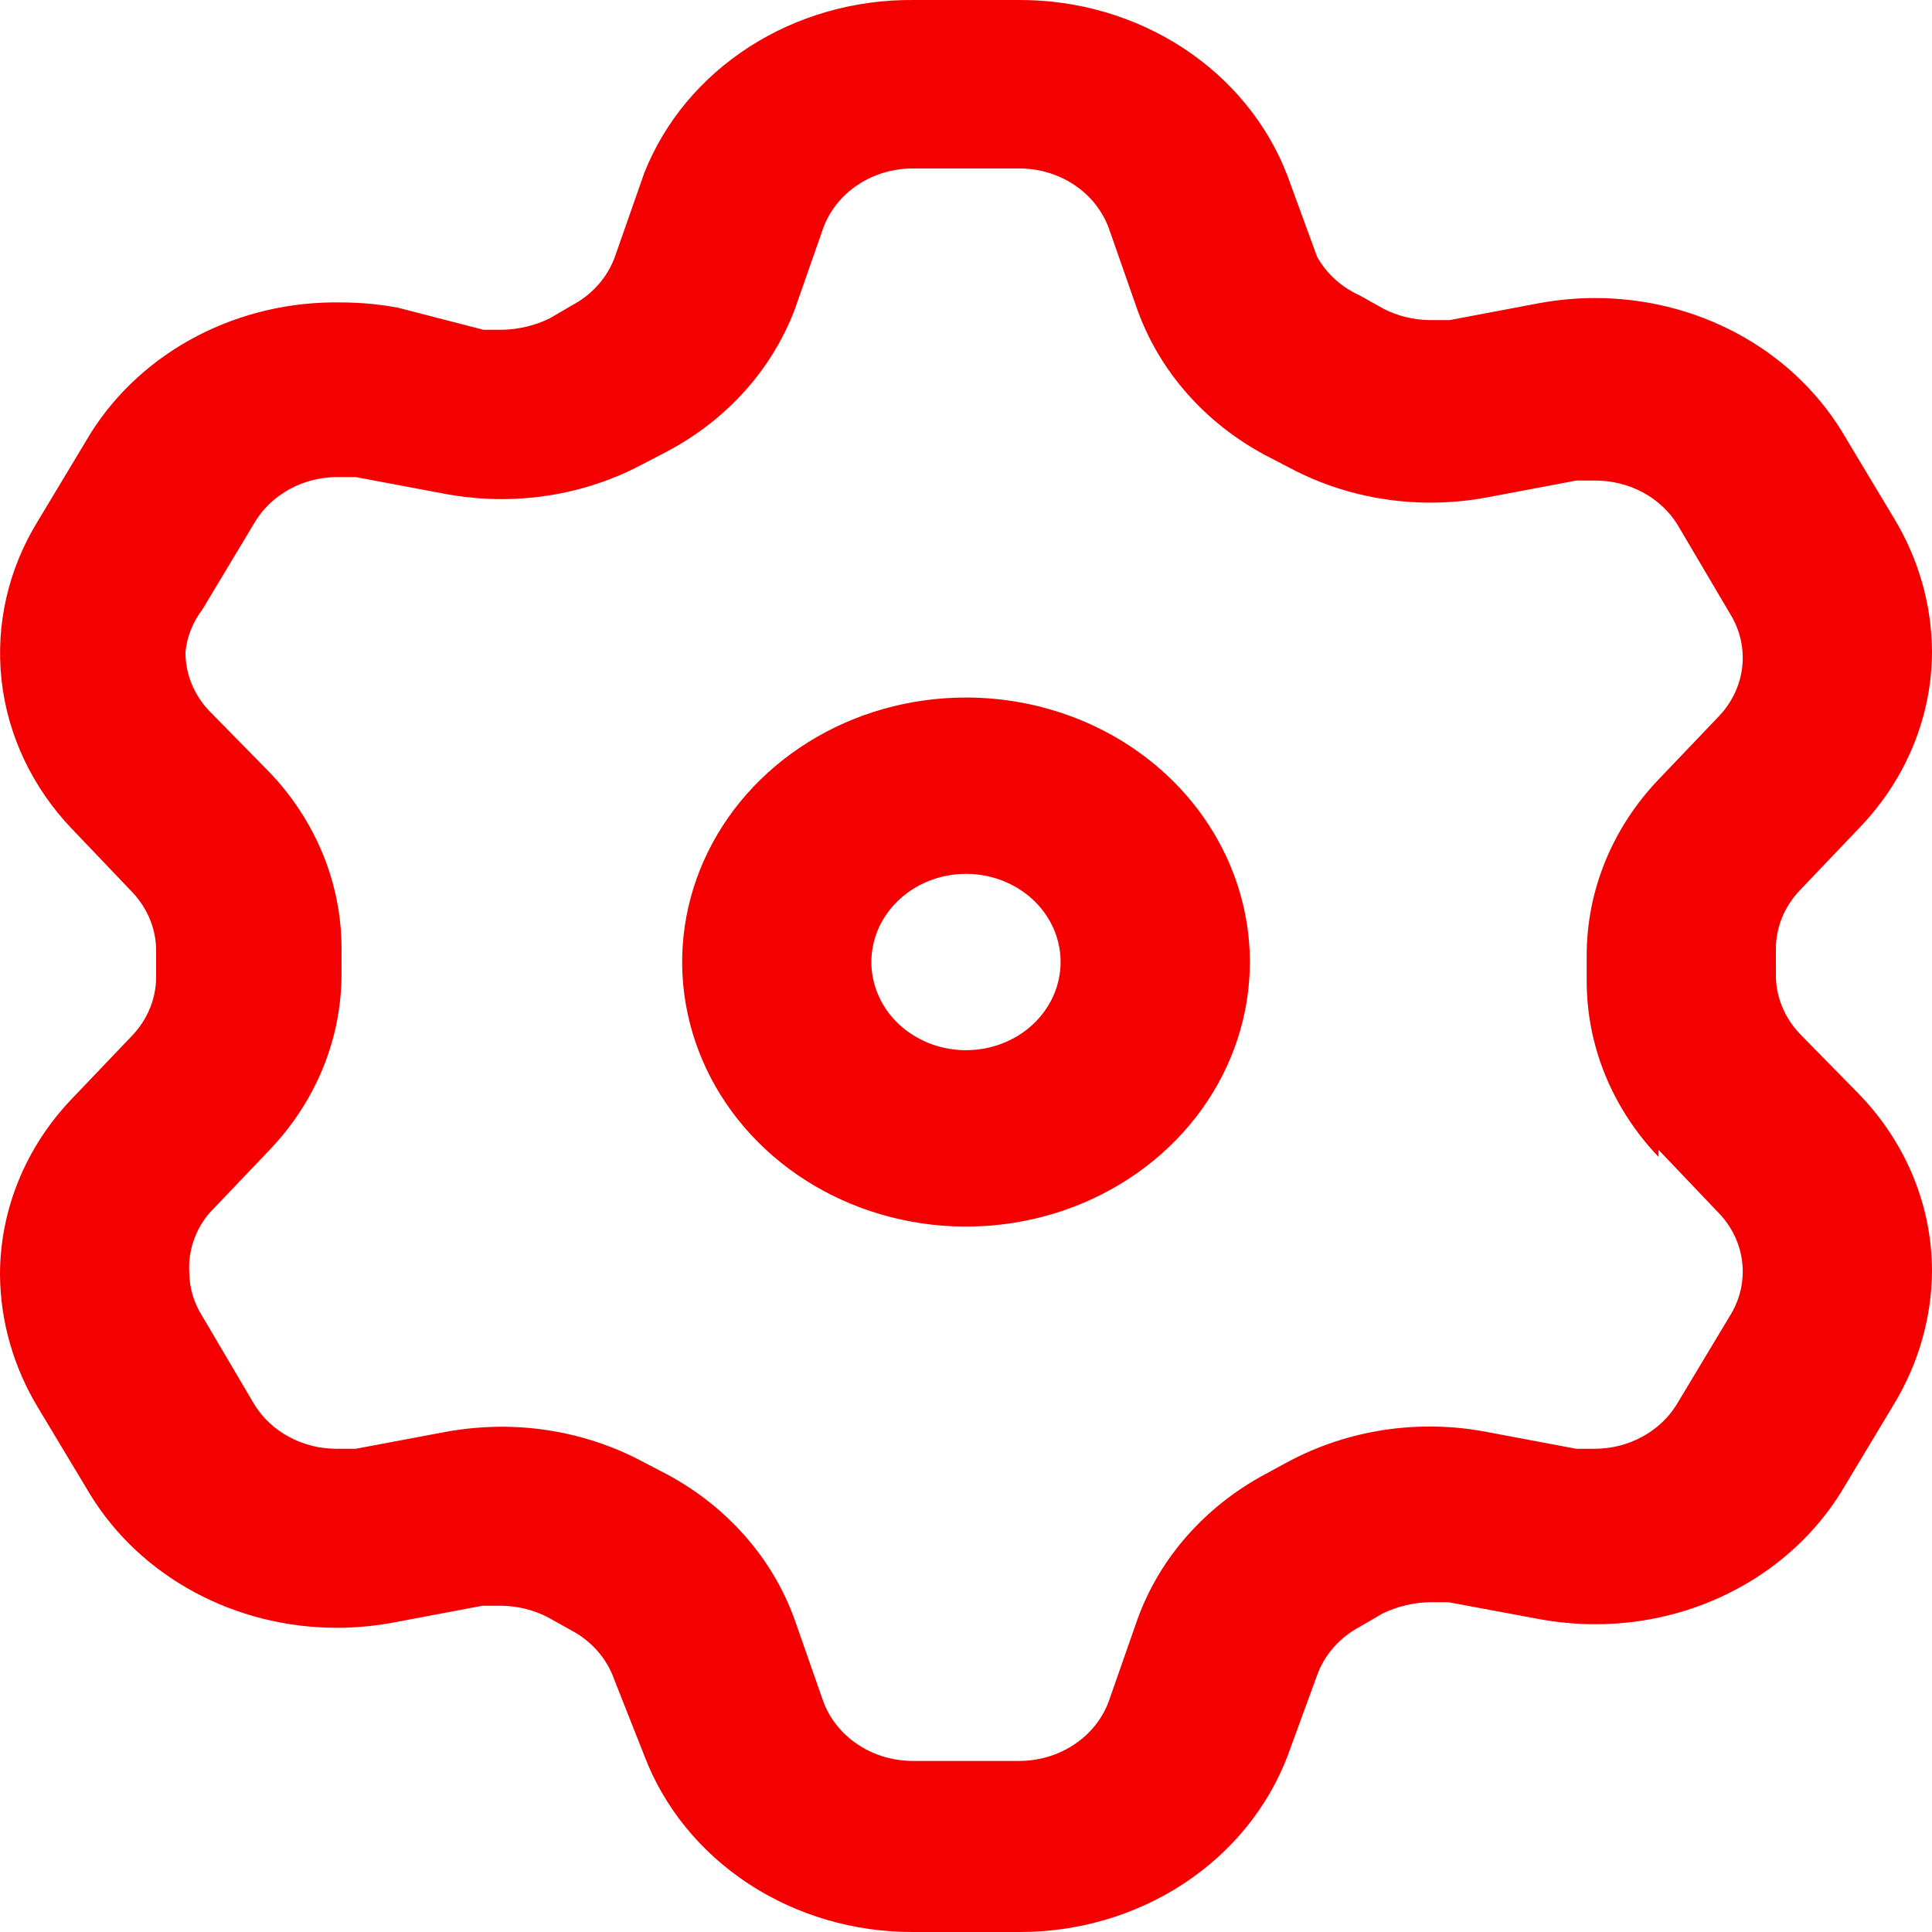<svg width="26" height="26" viewBox="0 0 26 26" fill="none" xmlns="http://www.w3.org/2000/svg">
  <path
    d="M13 9.387C12.245 9.387 11.506 9.595 10.878 9.987C10.25 10.378 9.76 10.934 9.471 11.584C9.182 12.235 9.106 12.951 9.254 13.641C9.401 14.332 9.765 14.966 10.299 15.464C10.833 15.962 11.514 16.301 12.255 16.438C12.996 16.576 13.764 16.505 14.462 16.236C15.16 15.966 15.756 15.51 16.176 14.925C16.596 14.339 16.82 13.651 16.82 12.947C16.82 12.002 16.417 11.097 15.701 10.429C14.985 9.762 14.013 9.387 13 9.387ZM13 14.133C12.748 14.133 12.502 14.064 12.293 13.933C12.083 13.803 11.92 13.618 11.824 13.401C11.727 13.184 11.702 12.945 11.751 12.715C11.8 12.485 11.922 12.274 12.1 12.108C12.278 11.942 12.505 11.829 12.752 11.783C12.999 11.737 13.255 11.761 13.487 11.85C13.72 11.94 13.919 12.092 14.059 12.287C14.199 12.482 14.273 12.712 14.273 12.947C14.273 13.261 14.139 13.563 13.9 13.786C13.662 14.008 13.338 14.133 13 14.133ZM24.217 13.908C24.01 13.688 23.896 13.405 23.899 13.113V12.78C23.896 12.488 24.01 12.205 24.217 11.986L25.032 11.131C25.657 10.478 26.001 9.633 26 8.758C25.994 8.134 25.819 7.522 25.491 6.978L24.778 5.791C24.442 5.25 23.96 4.8 23.378 4.487C22.797 4.175 22.138 4.011 21.467 4.011C21.211 4.011 20.955 4.035 20.703 4.082L19.506 4.308H19.239C19.021 4.305 18.806 4.252 18.615 4.153L18.297 3.975C18.05 3.863 17.849 3.68 17.724 3.453L17.329 2.373C17.065 1.677 16.575 1.075 15.927 0.649C15.279 0.224 14.505 -0.003 13.713 0H12.287C11.501 -0.006 10.731 0.214 10.084 0.63C9.437 1.046 8.943 1.639 8.671 2.326L8.276 3.453C8.177 3.729 7.974 3.961 7.703 4.106L7.398 4.284C7.201 4.381 6.983 4.433 6.761 4.438H6.506L5.36 4.142C5.109 4.094 4.853 4.071 4.596 4.07C3.917 4.057 3.247 4.213 2.654 4.521C2.06 4.83 1.566 5.281 1.222 5.827L0.509 7.013C0.11 7.661 -0.061 8.41 0.021 9.153C0.103 9.896 0.435 10.597 0.968 11.155L1.783 12.009C1.99 12.229 2.104 12.512 2.101 12.804V13.136C2.104 13.429 1.99 13.712 1.783 13.932L0.968 14.786C0.343 15.439 -0.001 16.284 4.11508e-06 17.159C0.006 17.783 0.181 18.395 0.509 18.939L1.222 20.126C1.558 20.668 2.04 21.117 2.622 21.43C3.203 21.742 3.862 21.906 4.533 21.906C4.789 21.906 5.045 21.882 5.297 21.835L6.494 21.609H6.748C6.967 21.613 7.181 21.665 7.372 21.764L7.691 21.942C7.961 22.086 8.165 22.319 8.263 22.594L8.671 23.627C8.935 24.323 9.425 24.925 10.073 25.351C10.721 25.776 11.495 26.003 12.287 26H13.713C14.505 26.003 15.279 25.776 15.927 25.351C16.575 24.925 17.065 24.323 17.329 23.627L17.724 22.547C17.823 22.271 18.026 22.039 18.297 21.894L18.602 21.716C18.799 21.62 19.017 21.567 19.239 21.562H19.494L20.703 21.787C20.955 21.834 21.211 21.858 21.467 21.858C22.138 21.859 22.797 21.695 23.378 21.382C23.96 21.07 24.442 20.62 24.778 20.078L25.491 18.892C25.819 18.348 25.994 17.736 26 17.112C26.001 16.237 25.657 15.392 25.032 14.739L24.217 13.908ZM22.32 15.474L23.135 16.329C23.343 16.548 23.456 16.831 23.453 17.124C23.451 17.333 23.39 17.537 23.275 17.717L22.562 18.904C22.451 19.083 22.292 19.232 22.099 19.336C21.907 19.44 21.689 19.496 21.467 19.497H21.212L20.016 19.272C19.097 19.094 18.141 19.238 17.329 19.675L17.023 19.841C16.213 20.276 15.601 20.972 15.305 21.799L14.923 22.891C14.837 23.127 14.675 23.331 14.457 23.476C14.24 23.621 13.98 23.698 13.713 23.698H12.287C12.02 23.698 11.76 23.621 11.543 23.476C11.325 23.331 11.163 23.127 11.077 22.891L10.695 21.799C10.399 20.972 9.787 20.276 8.976 19.841L8.658 19.675C8.081 19.365 7.427 19.202 6.761 19.2C6.5 19.201 6.24 19.224 5.984 19.272L4.787 19.497H4.533C4.308 19.498 4.088 19.443 3.893 19.339C3.699 19.235 3.537 19.085 3.425 18.904L2.725 17.717C2.61 17.537 2.549 17.333 2.547 17.124C2.53 16.837 2.625 16.555 2.814 16.329L3.629 15.474C4.253 14.821 4.598 13.976 4.596 13.101V12.769C4.598 11.894 4.253 11.049 3.629 10.395L2.814 9.565C2.606 9.345 2.493 9.062 2.496 8.77C2.518 8.564 2.597 8.368 2.725 8.2L3.438 7.013C3.549 6.834 3.708 6.685 3.901 6.581C4.093 6.477 4.311 6.421 4.533 6.42H4.787L5.984 6.645C6.24 6.693 6.5 6.717 6.761 6.717C7.427 6.715 8.081 6.552 8.658 6.242L8.976 6.076C9.778 5.653 10.388 4.974 10.695 4.165L11.077 3.074C11.163 2.838 11.325 2.633 11.543 2.488C11.76 2.344 12.02 2.266 12.287 2.267H13.713C13.98 2.266 14.24 2.344 14.457 2.488C14.675 2.633 14.837 2.838 14.923 3.074L15.305 4.165C15.601 4.992 16.213 5.689 17.023 6.123L17.342 6.289C17.919 6.599 18.573 6.763 19.239 6.764C19.5 6.765 19.76 6.741 20.016 6.693L21.212 6.467H21.467C21.692 6.467 21.912 6.521 22.107 6.625C22.301 6.729 22.463 6.88 22.575 7.061L23.275 8.247C23.39 8.427 23.451 8.632 23.453 8.841C23.456 9.133 23.343 9.416 23.135 9.636L22.32 10.49C21.696 11.144 21.351 11.989 21.353 12.864V13.196C21.351 14.071 21.696 14.916 22.32 15.569"
    fill="#F40000" />
</svg>